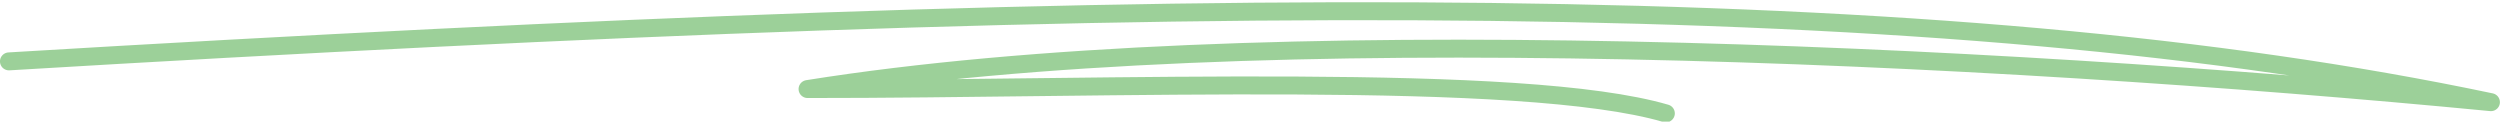 <svg viewBox="0 0 417.983 20.33" xmlns="http://www.w3.org/2000/svg" xmlns:xlink="http://www.w3.org/1999/xlink" width="417.983" height="20.33" fill="none" customFrame="#000000">
	<path id="Vector 7621" d="M0 10.262C198.5 -3.238 323.5 -4.738 415 13.762C330 6.262 208.458 1.254 133.55 13.82C184.549 13.435 253.024 9.918 277.076 16.737" stroke="rgb(59,163,52)" stroke-opacity="0.5" stroke-linecap="round" stroke-linejoin="round" stroke-width="3" transform="matrix(1,0.008,-0.008,1,1.577,0)" />
</svg>
